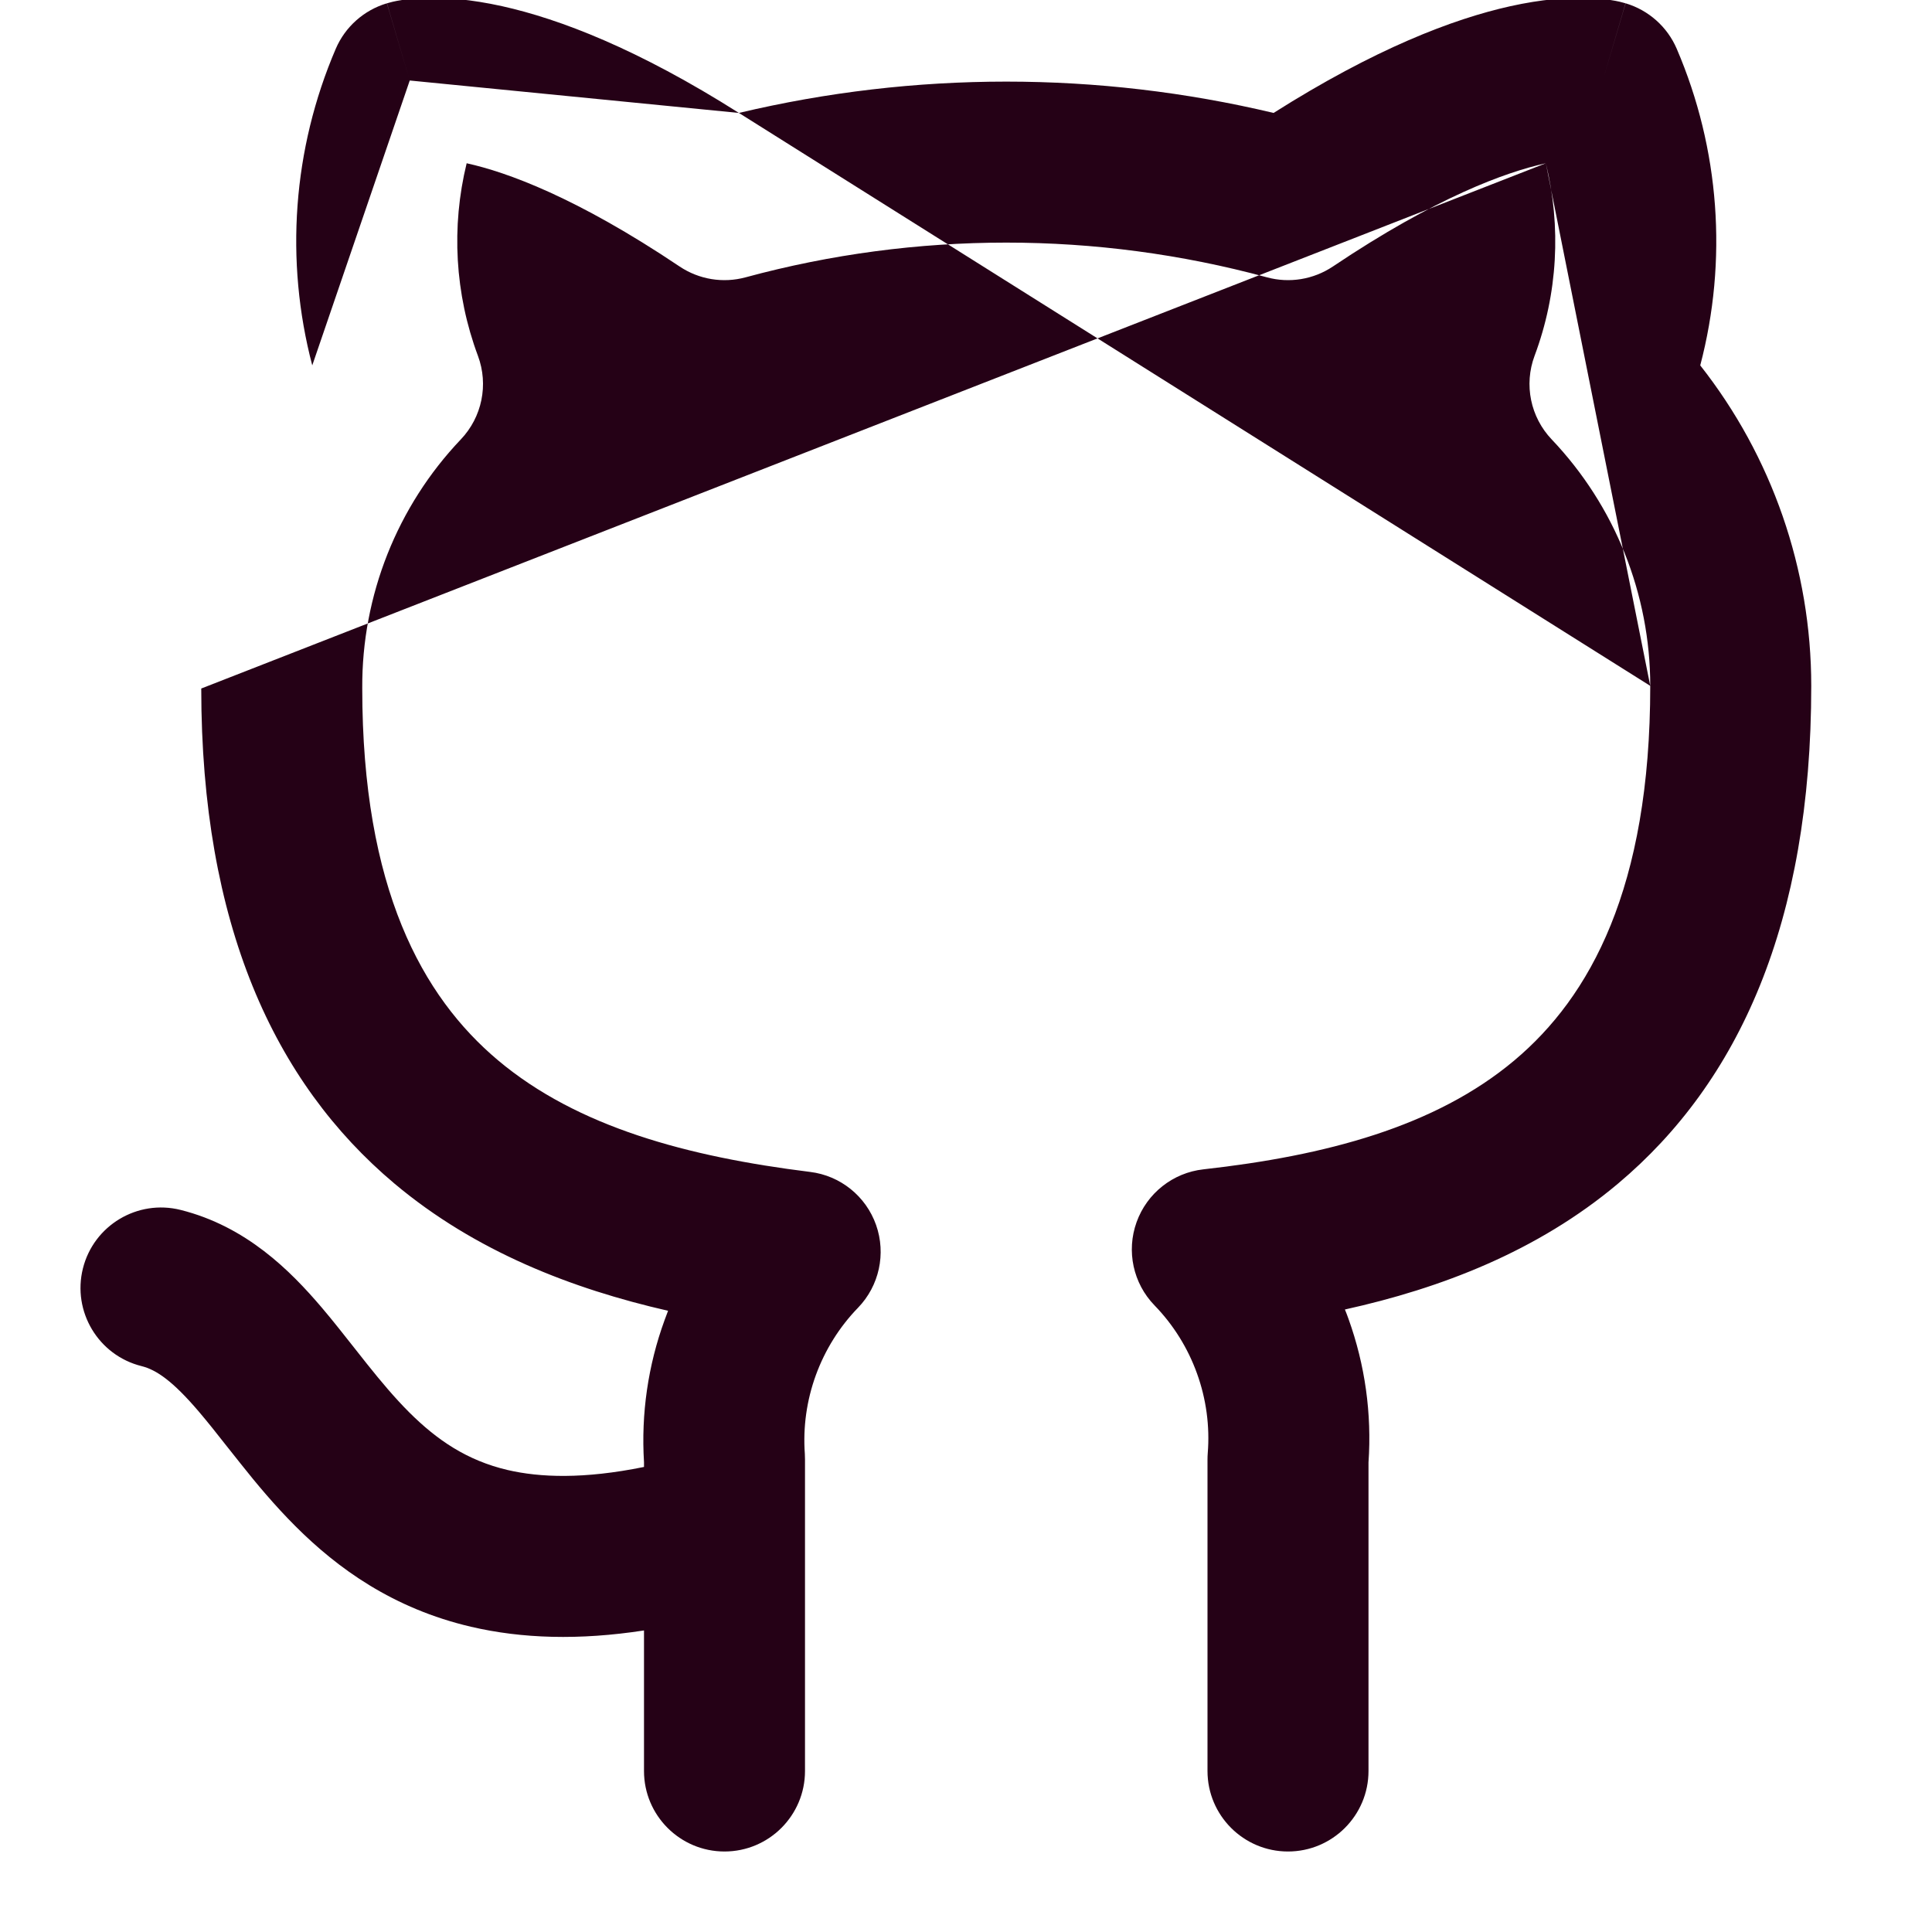 <svg width="24" height="24" viewBox="0 0 24 24" fill="none" xmlns="http://www.w3.org/2000/svg">
<g clip-path="url(#clip0_44_1436)">
<path fill-rule="evenodd" clip-rule="evenodd" d="M9.179 1.403C11.363 0.884 13.637 0.884 15.821 1.403C17.078 0.607 18.047 0.236 18.762 0.077C19.155 -0.01 19.47 -0.032 19.71 -0.026C19.83 -0.022 19.93 -0.012 20.011 0.001C20.052 0.007 20.087 0.014 20.118 0.021C20.133 0.025 20.147 0.028 20.16 0.032L20.178 0.037L20.186 0.039L20.19 0.04L20.192 0.041C20.193 0.041 20.194 0.041 19.91 1L20.194 0.041C20.479 0.126 20.712 0.333 20.829 0.606C21.364 1.853 21.463 3.237 21.121 4.539C22.011 5.669 22.5 7.07 22.5 8.52V8.52C22.5 11.466 21.599 13.442 20.101 14.702C19.095 15.548 17.893 16.005 16.707 16.267C16.723 16.306 16.738 16.345 16.752 16.385C16.957 16.955 17.042 17.562 17 18.167V22C17 22.552 16.552 23 16 23C15.448 23 15 22.552 15 22V18.13C15 18.104 15.001 18.078 15.003 18.052C15.03 17.716 14.984 17.379 14.87 17.063C14.756 16.746 14.576 16.457 14.342 16.216C14.076 15.942 13.99 15.541 14.119 15.182C14.248 14.823 14.57 14.568 14.949 14.526C16.463 14.357 17.828 14 18.814 13.171C19.751 12.383 20.5 11.034 20.5 8.52M19.203 2.028C19.201 2.029 19.198 2.029 19.195 2.03C18.708 2.138 17.844 2.447 16.557 3.311C16.316 3.472 16.018 3.521 15.738 3.445C13.618 2.87 11.382 2.87 9.262 3.445C8.982 3.521 8.684 3.472 8.443 3.311C7.156 2.447 6.292 2.138 5.805 2.03C5.802 2.029 5.8 2.029 5.797 2.028C5.604 2.817 5.65 3.65 5.937 4.42C6.071 4.779 5.988 5.182 5.724 5.459C4.933 6.291 4.494 7.397 4.5 8.545L4.5 8.55C4.5 11.04 5.247 12.381 6.186 13.171C7.176 14.003 8.544 14.369 10.063 14.558C10.44 14.604 10.757 14.86 10.883 15.217C11.009 15.575 10.922 15.973 10.659 16.245C10.427 16.484 10.249 16.77 10.135 17.082C10.021 17.395 9.974 17.728 9.998 18.06C9.999 18.083 10 18.107 10 18.13V18.977C10 18.993 10 19.008 10 19.023V22C10 22.552 9.552 23 9 23C8.448 23 8 22.552 8 22V20.254C7.194 20.378 6.484 20.356 5.85 20.208C4.885 19.982 4.196 19.486 3.668 18.957C3.409 18.698 3.186 18.43 2.994 18.188C2.928 18.106 2.869 18.03 2.812 17.959C2.692 17.806 2.586 17.672 2.473 17.539C2.145 17.154 1.942 17.016 1.757 16.97C1.222 16.836 0.896 16.293 1.03 15.757C1.164 15.222 1.707 14.896 2.243 15.03C3.058 15.234 3.605 15.783 3.996 16.242C4.135 16.405 4.278 16.588 4.41 16.755C4.461 16.82 4.51 16.882 4.557 16.941C4.735 17.164 4.903 17.364 5.082 17.543C5.429 17.889 5.802 18.143 6.306 18.261C6.706 18.354 7.248 18.376 8 18.223V18.163C7.963 17.563 8.05 16.962 8.256 16.398C8.27 16.359 8.284 16.321 8.299 16.283C7.112 16.012 5.907 15.549 4.899 14.702C3.404 13.444 2.501 11.481 2.5 8.553M5.09 1C4.806 0.041 4.807 0.041 4.808 0.041L4.81 0.04L4.814 0.039L4.822 0.037L4.84 0.032C4.853 0.028 4.867 0.025 4.882 0.021C4.913 0.014 4.948 0.007 4.989 0.001C5.069 -0.012 5.17 -0.022 5.29 -0.026C5.53 -0.032 5.845 -0.01 6.238 0.077C6.953 0.236 7.922 0.607 9.179 1.403M5.09 1L4.806 0.041C4.521 0.126 4.288 0.333 4.171 0.606C3.636 1.853 3.537 3.237 3.879 4.539M19.203 2.028C19.396 2.817 19.351 3.65 19.063 4.42C18.929 4.779 19.012 5.182 19.276 5.459C20.061 6.285 20.5 7.38 20.5 8.52" fill="#250116"/>
</g>
<defs>
<clipPath id="clip0_44_1436">
<rect width="24" height="24" fill="white"/>
</clipPath>
</defs>
</svg>
